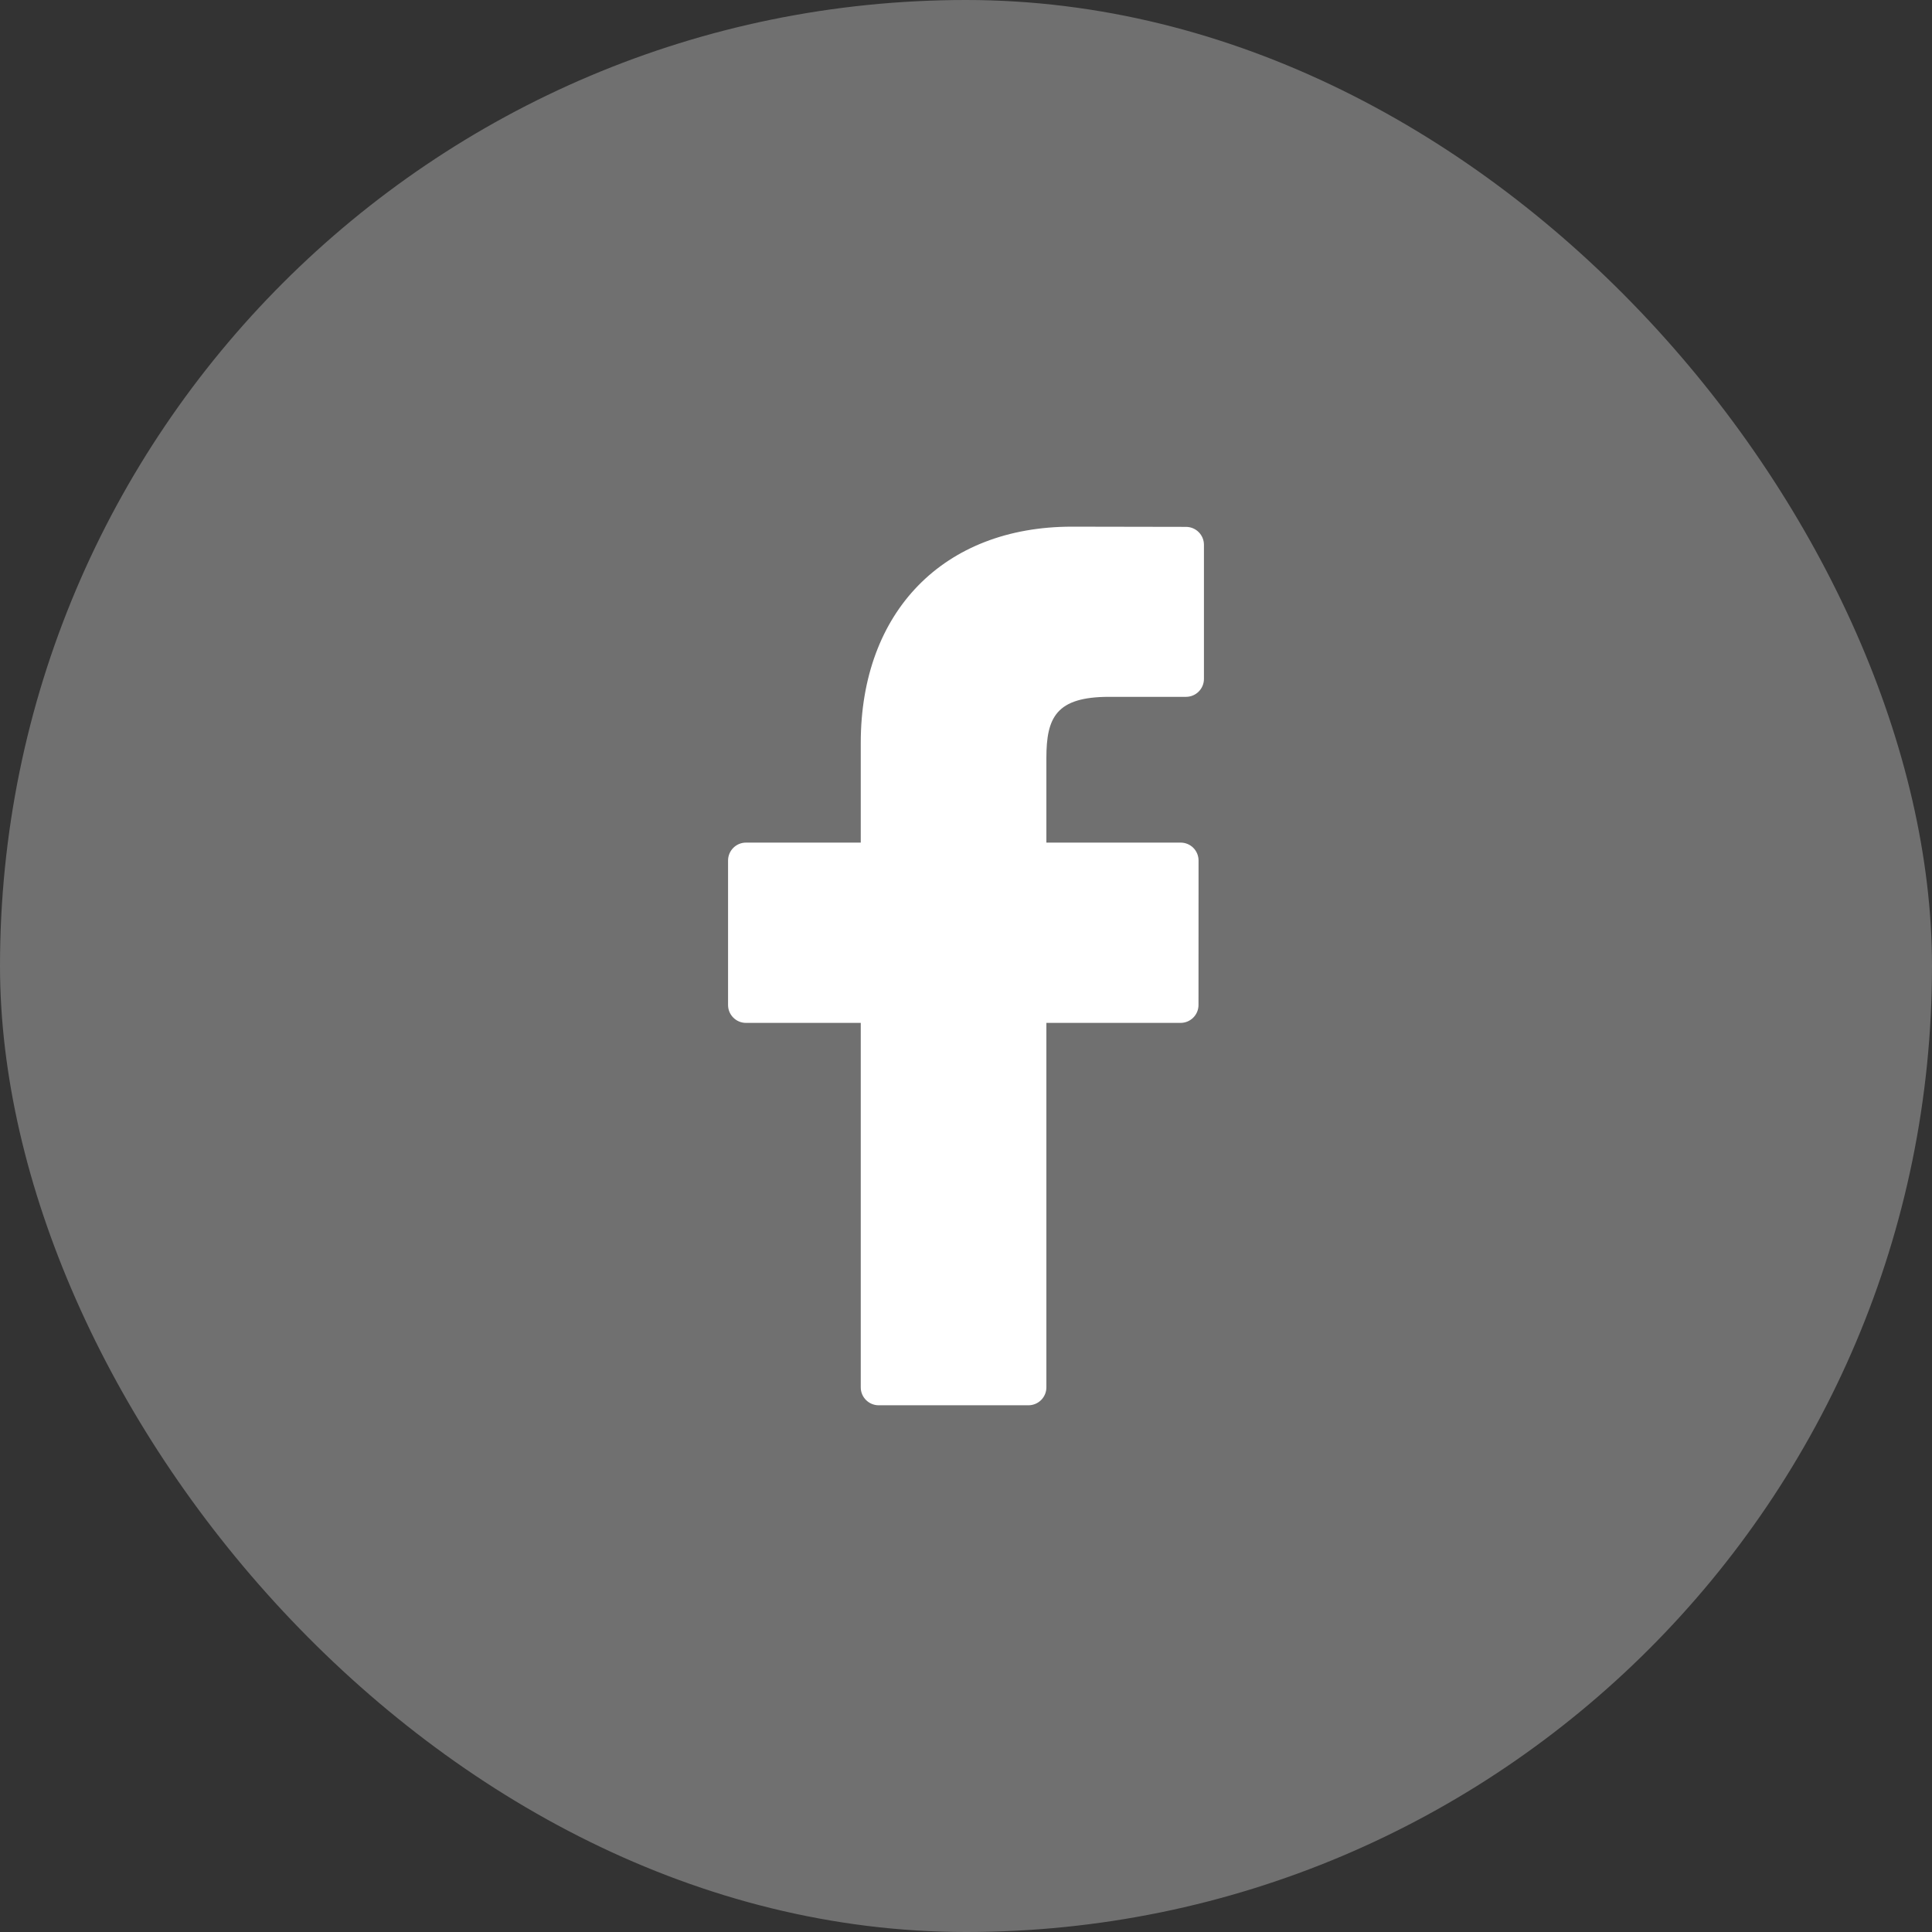 <svg xmlns="http://www.w3.org/2000/svg" xmlns:xlink="http://www.w3.org/1999/xlink" preserveAspectRatio="xMidYMid" width="38" height="38" viewBox="0 0 38 38">
  <rect x="0" y="0" width="38" height="38" fill="#333333" stroke="none"/>
  <defs>
    <style>

      .cls-3 {
        fill: #ffffff;
        opacity: 0.3;
      }

      .cls-4 {
        fill: #ffffff;
      }
    </style>
  </defs>
  <g id="facebooksvg">
    <rect id="rect-1" class="cls-3" width="38" height="38" rx="19" ry="19"/>
    <path d="M23.327,10.363 C23.327,10.363 21.082,10.359 21.082,10.359 C18.560,10.359 16.930,12.029 16.930,14.612 C16.930,14.612 16.930,16.573 16.930,16.573 C16.930,16.573 14.673,16.573 14.673,16.573 C14.478,16.573 14.320,16.731 14.320,16.926 C14.320,16.926 14.320,19.767 14.320,19.767 C14.320,19.961 14.478,20.119 14.673,20.119 C14.673,20.119 16.930,20.119 16.930,20.119 C16.930,20.119 16.930,27.288 16.930,27.288 C16.930,27.482 17.088,27.640 17.283,27.640 C17.283,27.640 20.228,27.640 20.228,27.640 C20.423,27.640 20.581,27.482 20.581,27.288 C20.581,27.288 20.581,20.119 20.581,20.119 C20.581,20.119 23.220,20.119 23.220,20.119 C23.415,20.119 23.573,19.961 23.573,19.767 C23.573,19.767 23.574,16.926 23.574,16.926 C23.574,16.832 23.537,16.742 23.471,16.676 C23.405,16.610 23.315,16.573 23.221,16.573 C23.221,16.573 20.581,16.573 20.581,16.573 C20.581,16.573 20.581,14.911 20.581,14.911 C20.581,14.112 20.772,13.706 21.815,13.706 C21.815,13.706 23.327,13.706 23.327,13.706 C23.522,13.706 23.680,13.548 23.680,13.353 C23.680,13.353 23.680,10.715 23.680,10.715 C23.680,10.521 23.522,10.363 23.327,10.363 Z" id="path-1" class="cls-4" fill-rule="evenodd"/>
  </g>
</svg>
